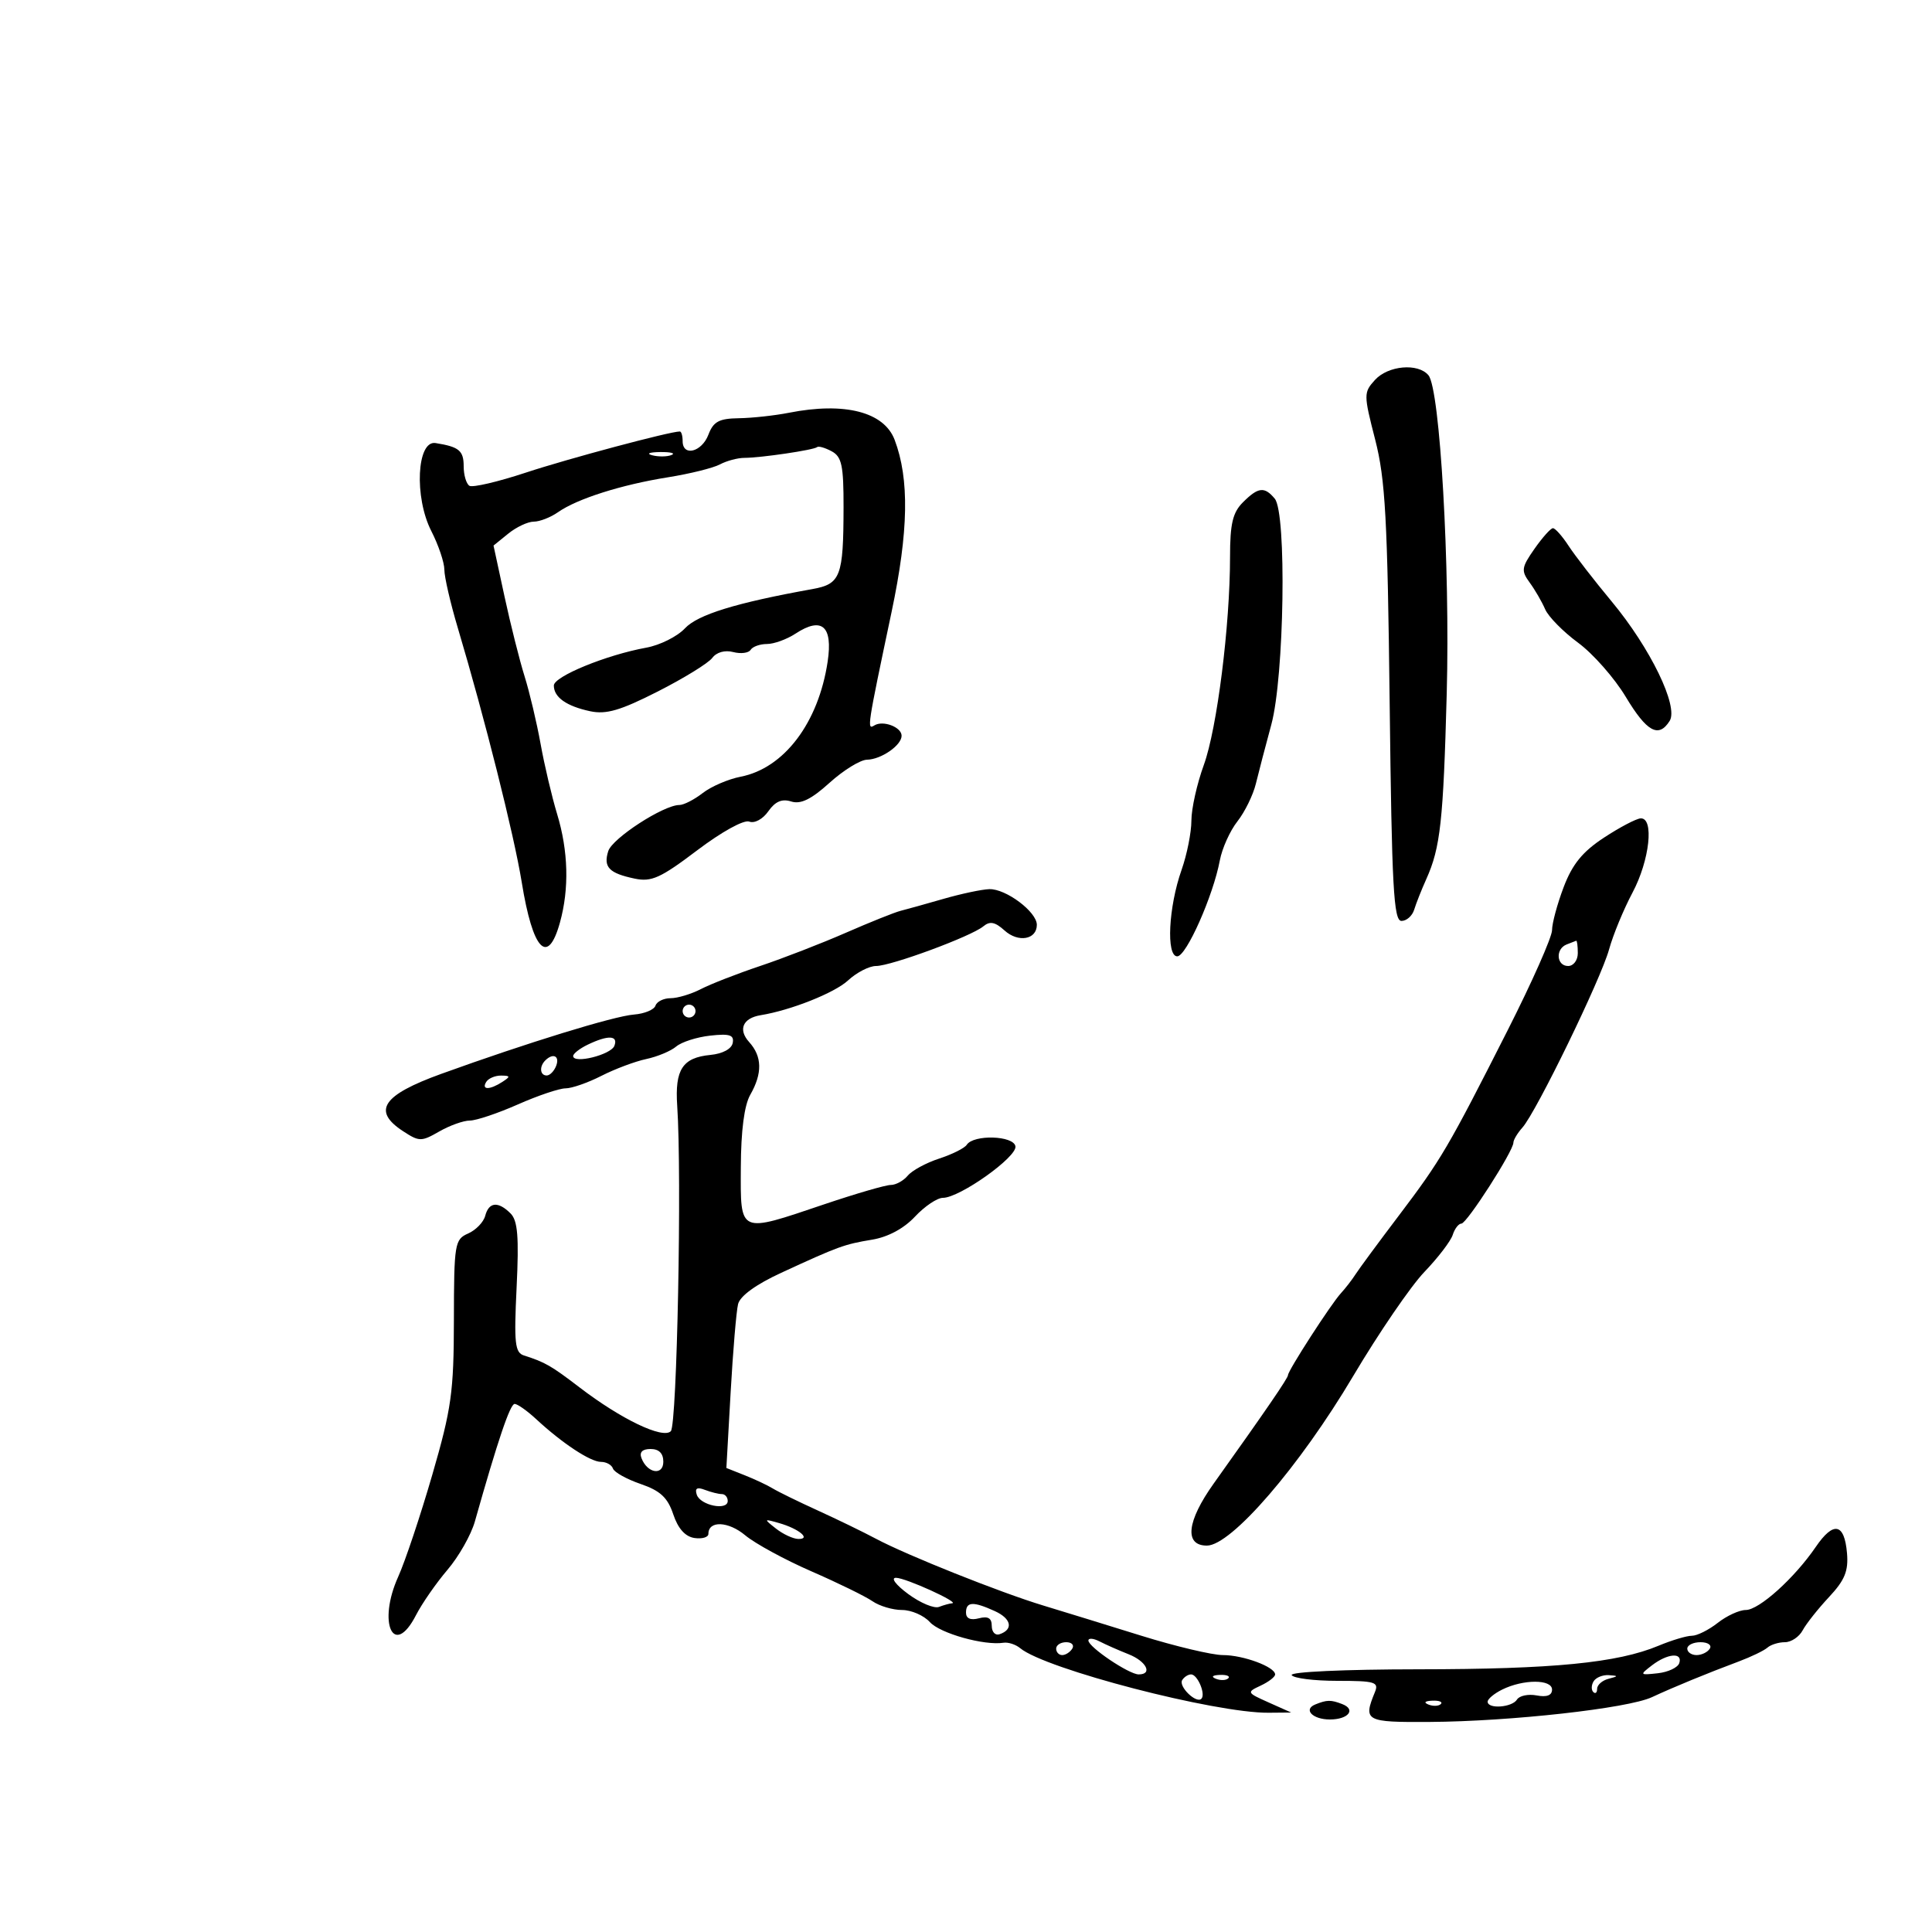 <svg xmlns="http://www.w3.org/2000/svg" width="300" height="300" viewBox="0 0 300 300" version="1.1">
	<path d="M 213.493 59.008 C 211.737 60.948, 211.738 61.257, 213.535 68.258 C 215.118 74.427, 215.451 80.502, 215.787 109.250 C 216.120 137.787, 216.403 143, 217.622 143 C 218.414 143, 219.302 142.213, 219.595 141.250 C 219.888 140.287, 220.735 138.150, 221.477 136.500 C 223.664 131.639, 224.117 127.521, 224.648 107.680 C 225.179 87.874, 223.603 60.432, 221.812 58.273 C 220.207 56.339, 215.535 56.751, 213.493 59.008 M 122.500 64.095 C 120.300 64.529, 116.801 64.911, 114.725 64.942 C 111.646 64.989, 110.775 65.460, 110 67.500 C 108.971 70.206, 106 70.948, 106 68.500 C 106 67.675, 105.804 67, 105.563 67 C 104.012 67, 88.182 71.229, 81.643 73.390 C 77.322 74.818, 73.385 75.738, 72.893 75.434 C 72.402 75.130, 72 73.769, 72 72.410 C 72 69.969, 71.289 69.381, 67.637 68.798 C 64.722 68.332, 64.291 77.214, 66.974 82.461 C 68.088 84.640, 69 87.342, 69 88.465 C 69 89.588, 69.940 93.655, 71.088 97.503 C 75.257 111.472, 79.830 129.667, 81.016 137 C 82.729 147.594, 85.059 150.049, 86.947 143.250 C 88.405 138, 88.254 132.153, 86.510 126.409 C 85.691 123.709, 84.535 118.800, 83.941 115.500 C 83.347 112.200, 82.226 107.475, 81.451 105 C 80.675 102.525, 79.274 96.948, 78.337 92.607 L 76.634 84.715 78.928 82.857 C 80.189 81.836, 81.972 81, 82.888 81 C 83.805 81, 85.499 80.339, 86.653 79.530 C 89.629 77.446, 96.476 75.272, 103.696 74.118 C 107.103 73.574, 110.744 72.672, 111.786 72.114 C 112.828 71.557, 114.540 71.099, 115.591 71.097 C 118.158 71.091, 126.404 69.872, 126.881 69.426 C 127.091 69.230, 128.104 69.520, 129.131 70.070 C 130.710 70.915, 130.998 72.266, 130.986 78.785 C 130.967 89.540, 130.532 90.683, 126.158 91.470 C 114.294 93.603, 108.348 95.435, 106.354 97.571 C 105.173 98.836, 102.473 100.185, 100.354 100.569 C 94.153 101.694, 86 105.034, 86 106.449 C 86 108.270, 87.954 109.653, 91.640 110.440 C 94.124 110.970, 96.320 110.329, 102.140 107.374 C 106.188 105.318, 109.995 102.973, 110.600 102.162 C 111.261 101.277, 112.559 100.913, 113.849 101.250 C 115.031 101.559, 116.250 101.404, 116.558 100.906 C 116.866 100.408, 118.007 100, 119.094 100 C 120.181 100, 122.176 99.276, 123.527 98.390 C 127.624 95.706, 129.346 97.207, 128.517 102.738 C 127.092 112.240, 121.755 119.295, 115 120.609 C 113.075 120.983, 110.427 122.125, 109.115 123.145 C 107.803 124.165, 106.173 125, 105.491 125 C 103.042 125, 95.084 130.159, 94.450 132.159 C 93.660 134.648, 94.568 135.594, 98.553 136.431 C 101.162 136.979, 102.571 136.342, 108.246 132.046 C 112.047 129.168, 115.507 127.257, 116.339 127.577 C 117.166 127.894, 118.446 127.202, 119.307 125.972 C 120.375 124.448, 121.422 123.999, 122.854 124.454 C 124.330 124.922, 125.959 124.129, 128.814 121.549 C 130.975 119.597, 133.588 117.986, 134.621 117.968 C 136.822 117.931, 140 115.732, 140 114.247 C 140 112.904, 137.120 111.808, 135.775 112.639 C 134.592 113.370, 134.639 113.060, 138.449 95 C 141.084 82.509, 141.227 74.396, 138.919 68.298 C 137.276 63.957, 131.146 62.388, 122.500 64.095 M 101.269 70.693 C 102.242 70.947, 103.592 70.930, 104.269 70.656 C 104.946 70.382, 104.150 70.175, 102.500 70.195 C 100.850 70.215, 100.296 70.439, 101.269 70.693 M 193 78 C 191.413 79.587, 191 81.333, 191 86.461 C 191 97.118, 188.979 113.153, 186.927 118.788 C 185.867 121.696, 185 125.577, 185 127.412 C 185 129.247, 184.312 132.698, 183.472 135.080 C 181.444 140.829, 181.060 148.500, 182.801 148.500 C 184.211 148.500, 188.384 139.100, 189.415 133.600 C 189.766 131.732, 190.994 129.006, 192.145 127.543 C 193.295 126.080, 194.585 123.447, 195.011 121.692 C 195.437 119.936, 196.518 115.800, 197.413 112.500 C 199.426 105.081, 199.811 79.682, 197.945 77.434 C 196.351 75.513, 195.375 75.625, 193 78 M 238.268 85.228 C 236.246 88.121, 236.176 88.613, 237.528 90.461 C 238.349 91.582, 239.430 93.447, 239.930 94.605 C 240.431 95.762, 242.735 98.103, 245.051 99.806 C 247.366 101.509, 250.693 105.287, 252.443 108.201 C 255.714 113.649, 257.551 114.658, 259.261 111.948 C 260.675 109.707, 256.274 100.637, 250.263 93.401 C 247.566 90.156, 244.552 86.263, 243.565 84.750 C 242.578 83.237, 241.484 82.008, 241.135 82.017 C 240.786 82.027, 239.496 83.472, 238.268 85.228 M 249.057 130.073 C 245.732 132.256, 244.158 134.188, 242.807 137.745 C 241.814 140.360, 241.001 143.371, 241.001 144.436 C 241 145.501, 237.909 152.476, 234.131 159.936 C 224.868 178.225, 223.775 180.086, 217.197 188.773 C 214.064 192.910, 211.050 196.997, 210.500 197.855 C 209.950 198.713, 208.919 200.048, 208.208 200.821 C 206.673 202.491, 200 212.824, 200 213.531 C 200 213.993, 196.554 219.021, 188.466 230.359 C 184.274 236.237, 183.860 240, 187.406 240 C 191.185 240, 201.799 227.703, 210.108 213.698 C 214.088 206.989, 219.072 199.700, 221.184 197.500 C 223.295 195.300, 225.273 192.713, 225.579 191.750 C 225.885 190.787, 226.490 190, 226.925 190 C 227.765 190, 235 178.735, 235 177.428 C 235 177.004, 235.633 175.947, 236.407 175.079 C 238.557 172.667, 248.591 152.034, 249.858 147.418 C 250.475 145.173, 252.109 141.212, 253.490 138.615 C 256.164 133.586, 256.889 126.945, 254.750 127.078 C 254.063 127.121, 251.500 128.468, 249.057 130.073 M 146.500 139.576 C 143.750 140.369, 140.751 141.205, 139.836 141.434 C 138.921 141.664, 135.096 143.197, 131.336 144.841 C 127.576 146.486, 121.597 148.804, 118.049 149.994 C 114.500 151.184, 110.360 152.797, 108.848 153.578 C 107.336 154.360, 105.214 155, 104.133 155 C 103.052 155, 101.993 155.520, 101.782 156.155 C 101.570 156.791, 100.070 157.413, 98.448 157.538 C 95.333 157.777, 81.860 161.924, 68.500 166.755 C 59.389 170.050, 57.760 172.486, 62.563 175.634 C 65.098 177.294, 65.416 177.298, 68.206 175.697 C 69.832 174.764, 71.970 174, 72.957 174 C 73.944 174, 77.295 172.875, 80.404 171.500 C 83.513 170.125, 86.849 169, 87.817 169 C 88.785 169, 91.291 168.126, 93.386 167.058 C 95.481 165.990, 98.614 164.815, 100.348 164.447 C 102.081 164.079, 104.175 163.204, 105 162.503 C 105.825 161.802, 108.203 161.041, 110.285 160.811 C 113.304 160.478, 114.011 160.708, 113.777 161.947 C 113.601 162.877, 112.212 163.624, 110.316 163.808 C 105.978 164.229, 104.777 166.067, 105.157 171.703 C 105.892 182.583, 105.131 221.269, 104.164 222.236 C 102.919 223.481, 96.456 220.382, 90 215.442 C 85.582 212.062, 84.644 211.523, 81.367 210.480 C 79.956 210.031, 79.800 208.598, 80.219 199.903 C 80.597 192.045, 80.392 189.535, 79.280 188.423 C 77.355 186.498, 75.909 186.633, 75.345 188.789 C 75.087 189.774, 73.892 191.011, 72.688 191.539 C 70.607 192.453, 70.499 193.109, 70.481 205 C 70.464 216.171, 70.108 218.723, 67.127 229 C 65.292 235.325, 62.912 242.447, 61.836 244.826 C 58.586 252.017, 61.125 257.542, 64.588 250.814 C 65.526 248.991, 67.729 245.818, 69.483 243.761 C 71.237 241.705, 73.151 238.330, 73.736 236.261 C 77.307 223.631, 79.211 218, 79.912 218 C 80.350 218, 81.856 219.064, 83.259 220.364 C 87.309 224.118, 91.680 227, 93.321 227 C 94.153 227, 94.989 227.466, 95.179 228.036 C 95.369 228.606, 97.300 229.683, 99.471 230.429 C 102.537 231.483, 103.669 232.535, 104.543 235.143 C 105.287 237.363, 106.402 238.608, 107.834 238.820 C 109.025 238.995, 110 238.706, 110 238.177 C 110 236.082, 113.093 236.206, 115.723 238.406 C 117.250 239.683, 121.875 242.200, 126 243.998 C 130.125 245.796, 134.388 247.882, 135.473 248.634 C 136.557 249.385, 138.625 250, 140.068 250 C 141.510 250, 143.455 250.846, 144.391 251.880 C 145.978 253.633, 152.829 255.554, 155.824 255.085 C 156.552 254.971, 157.718 255.351, 158.413 255.928 C 162.332 259.180, 188.690 266.028, 197 265.953 L 200.500 265.922 197 264.358 C 193.587 262.834, 193.556 262.769, 195.750 261.745 C 196.988 261.167, 198 260.385, 198 260.008 C 198 258.835, 193.056 257, 189.895 257 C 188.240 257, 182.523 255.643, 177.193 253.985 C 171.862 252.327, 165.025 250.221, 162 249.305 C 155.328 247.286, 140.803 241.489, 136 238.927 C 134.075 237.901, 130.025 235.933, 127 234.555 C 123.975 233.176, 120.825 231.636, 120 231.131 C 119.175 230.626, 117.215 229.704, 115.645 229.081 L 112.791 227.948 113.452 216.224 C 113.815 209.776, 114.335 203.600, 114.608 202.500 C 114.921 201.236, 117.385 199.448, 121.302 197.642 C 130.235 193.522, 131.083 193.213, 135.421 192.495 C 137.890 192.086, 140.353 190.763, 142.072 188.923 C 143.574 187.315, 145.527 186, 146.412 186 C 149.014 186, 157.952 179.652, 157.677 178 C 157.398 176.323, 151.177 176.132, 150.113 177.767 C 149.776 178.286, 147.848 179.248, 145.830 179.906 C 143.811 180.564, 141.619 181.754, 140.958 182.551 C 140.296 183.348, 139.109 184, 138.319 184 C 137.529 184, 132.885 185.350, 128 187 C 114.619 191.519, 114.993 191.685, 115.035 181.250 C 115.058 175.557, 115.570 171.627, 116.500 170 C 118.409 166.660, 118.353 164.048, 116.324 161.805 C 114.575 159.872, 115.344 158.088, 118.119 157.638 C 122.790 156.880, 129.592 154.176, 131.673 152.250 C 133.009 151.012, 134.970 150, 136.029 150 C 138.367 150, 150.812 145.401, 152.690 143.842 C 153.709 142.996, 154.511 143.152, 155.982 144.483 C 158.114 146.413, 161 145.907, 161 143.604 C 161 141.592, 156.189 137.985, 153.615 138.067 C 152.452 138.105, 149.250 138.783, 146.500 139.576 M 243.250 146.662 C 241.492 147.372, 241.688 150, 243.500 150 C 244.333 150, 245 149.111, 245 148 C 245 146.900, 244.887 146.036, 244.750 146.079 C 244.613 146.122, 243.938 146.385, 243.250 146.662 M 106 157 C 106 157.550, 106.450 158, 107 158 C 107.550 158, 108 157.550, 108 157 C 108 156.450, 107.550 156, 107 156 C 106.450 156, 106 156.450, 106 157 M 91.250 162.220 C 90.013 162.817, 89 163.609, 89 163.980 C 89 165.246, 94.864 163.796, 95.401 162.396 C 96.029 160.762, 94.416 160.694, 91.250 162.220 M 84.667 164.667 C 83.711 165.622, 83.845 167, 84.893 167 C 85.384 167, 86.045 166.325, 86.362 165.500 C 86.947 163.976, 85.881 163.452, 84.667 164.667 M 75.500 168 C 74.718 169.266, 76.042 169.266, 78 168 C 79.293 167.165, 79.266 167.029, 77.809 167.015 C 76.879 167.007, 75.840 167.450, 75.500 168 M 99.609 226.423 C 100.516 228.788, 103 229.188, 103 226.969 C 103 225.677, 102.323 225, 101.031 225 C 99.740 225, 99.251 225.489, 99.609 226.423 M 108.192 232.091 C 108.741 233.757, 113 234.624, 113 233.070 C 113 232.481, 112.587 232, 112.082 232 C 111.577 232, 110.390 231.703, 109.445 231.341 C 108.239 230.878, 107.866 231.101, 108.192 232.091 M 120.500 237.365 C 121.600 238.229, 123.153 238.951, 123.950 238.968 C 126.008 239.013, 124.052 237.383, 121 236.509 C 118.571 235.814, 118.557 235.838, 120.500 237.365 M 281.954 240.201 C 278.642 245.052, 273.151 250, 271.079 250 C 270.084 250, 268.126 250.900, 266.727 252 C 265.329 253.100, 263.523 254, 262.714 254 C 261.906 254, 259.576 254.697, 257.537 255.549 C 251.161 258.213, 241.201 259.191, 220.260 259.208 C 208.735 259.218, 200.257 259.607, 200.569 260.112 C 200.871 260.601, 204.065 261, 207.666 261 C 213.509 261, 214.137 261.188, 213.496 262.750 C 211.649 267.251, 212.004 267.445, 222 267.382 C 234.581 267.302, 252.755 265.278, 256.500 263.540 C 259.972 261.929, 265.008 259.859, 270 257.990 C 271.925 257.269, 273.928 256.302, 274.450 255.840 C 274.973 255.378, 276.194 255, 277.165 255 C 278.135 255, 279.373 254.172, 279.915 253.159 C 280.456 252.147, 282.295 249.825, 284.001 247.999 C 286.461 245.366, 287.039 243.954, 286.801 241.167 C 286.402 236.506, 284.707 236.168, 281.954 240.201 M 141.029 247.521 C 142.909 248.908, 145.058 249.808, 145.805 249.521 C 146.552 249.235, 147.464 248.982, 147.832 248.960 C 149.145 248.882, 140.613 245, 139.127 245 C 138.276 245, 139.109 246.105, 141.029 247.521 M 150 250.406 C 150 251.320, 150.700 251.630, 152 251.290 C 153.421 250.918, 154 251.259, 154 252.467 C 154 253.402, 154.534 253.989, 155.188 253.771 C 157.397 253.034, 157.065 251.351, 154.479 250.172 C 151.105 248.635, 150 248.693, 150 250.406 M 169.007 254.742 C 169.016 255.758, 175.312 260, 176.812 260 C 179.030 260, 178.013 257.962, 175.250 256.871 C 173.738 256.274, 171.713 255.379, 170.750 254.884 C 169.787 254.388, 169.003 254.324, 169.007 254.742 M 164 256 C 164 256.550, 164.423 257, 164.941 257 C 165.459 257, 166.160 256.550, 166.500 256 C 166.840 255.450, 166.416 255, 165.559 255 C 164.702 255, 164 255.450, 164 256 M 262 256 C 262 256.550, 262.648 257, 263.441 257 C 264.234 257, 265.160 256.550, 265.500 256 C 265.840 255.450, 265.191 255, 264.059 255 C 262.927 255, 262 255.450, 262 256 M 256.500 258.604 C 254.573 260.087, 254.607 260.132, 257.423 259.822 C 259.030 259.645, 260.530 258.938, 260.756 258.250 C 261.319 256.535, 258.928 256.734, 256.500 258.604 M 183.570 260.887 C 182.964 261.868, 185.752 264.582, 186.548 263.786 C 187.254 263.079, 185.956 260, 184.952 260 C 184.493 260, 183.871 260.399, 183.570 260.887 M 188.813 260.683 C 189.534 260.972, 190.397 260.936, 190.729 260.604 C 191.061 260.272, 190.471 260.036, 189.417 260.079 C 188.252 260.127, 188.015 260.364, 188.813 260.683 M 247.459 261.067 C 247.096 261.653, 247.070 262.403, 247.400 262.733 C 247.730 263.063, 248 262.841, 248 262.240 C 248 261.639, 248.787 260.941, 249.750 260.689 C 251.328 260.277, 251.334 260.221, 249.809 260.116 C 248.879 260.052, 247.821 260.480, 247.459 261.067 M 233.250 262.360 C 232.012 262.973, 231 263.818, 231 264.237 C 231 265.415, 234.796 265.139, 235.558 263.906 C 235.930 263.304, 237.307 263.017, 238.617 263.267 C 240.184 263.567, 241 263.256, 241 262.361 C 241 260.732, 236.539 260.731, 233.250 262.360 M 204.244 264.664 C 202.318 265.441, 203.824 267, 206.500 267 C 209.371 267, 210.610 265.448, 208.412 264.605 C 206.646 263.927, 206.051 263.936, 204.244 264.664 M 221.813 264.683 C 222.534 264.972, 223.397 264.936, 223.729 264.604 C 224.061 264.272, 223.471 264.036, 222.417 264.079 C 221.252 264.127, 221.015 264.364, 221.813 264.683" stroke="none" fill="black" fill-rule="evenodd"/>
</svg>